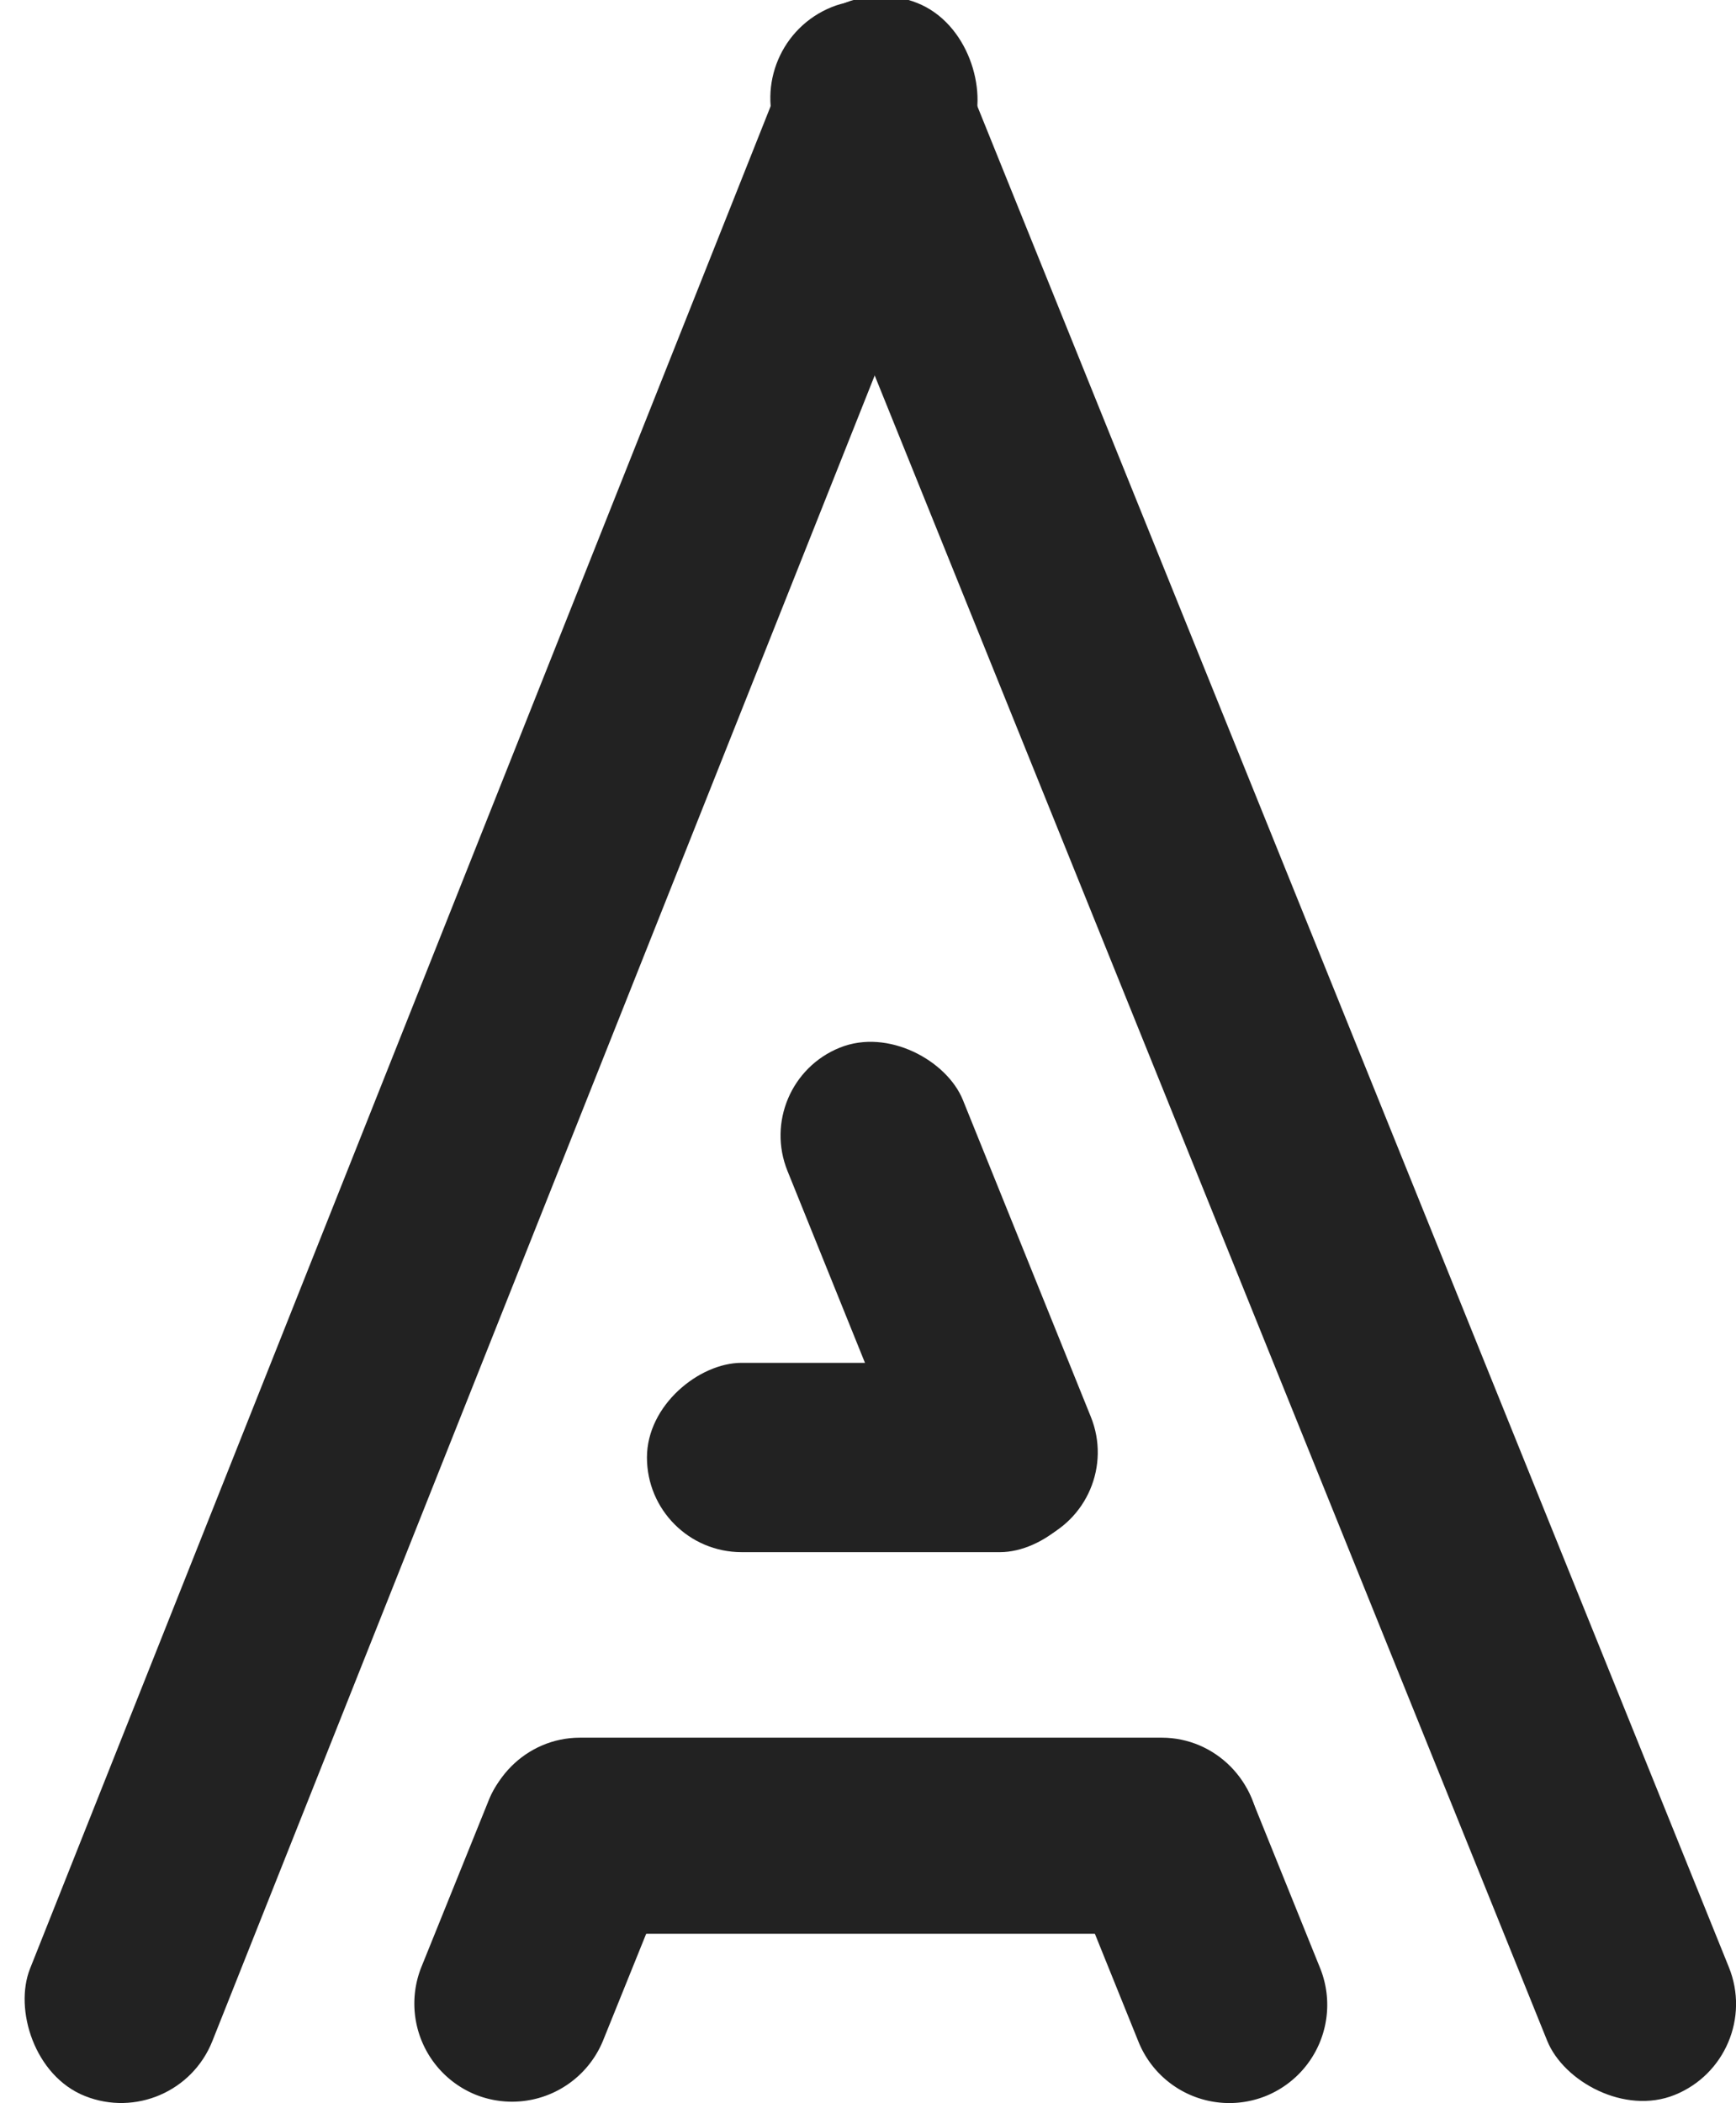 <svg xmlns="http://www.w3.org/2000/svg" viewBox="0 0 1551.42 1878.6"><defs><style>.cls-1{fill:#222;}</style></defs><title>logo-black</title><g id="logo"><rect id="outer_left" data-name="outer left" class="cls-1" x="1642.97" y="1527.15" width="175.16" height="2010.29" rx="87.58" ry="87.58" transform="matrix(0.93, 0.37, -0.37, 0.93, -224.65, -2057.88)"/><rect id="outer_right" data-name="outer right" class="cls-1" x="2331.65" y="1527.12" width="175.16" height="2011.33" rx="87.58" ry="87.58" transform="translate(-2071.92 -503.31) rotate(-22)"/><path id="n_horizontal" data-name="n horizontal" class="cls-1" d="M1730.58,3233.72v87.58h693.89v-87.58c0-48.17-39.12-87.58-86.94-87.58h-520C1769.7,3146.14,1730.58,3185.55,1730.58,3233.72Z" transform="translate(-1299.28 -1594)"/><path id="n_right" data-name="n right" class="cls-1" d="M2321.74,3160.51l-12.49,5a87.58,87.58,0,0,0-48.39,114l55.85,138.24a87.58,87.58,0,0,0,114,48.39h0a87.84,87.84,0,0,0,48.39-114l-60.9-150.73A74.1,74.1,0,0,0,2321.74,3160.51Z" transform="translate(-1299.28 -1594)"/><path id="n_left" data-name="n left" class="cls-1" d="M1845.22,3165.56l-12.49-5a74.32,74.32,0,0,0-96.47,40.95l-60.4,149.49a87.84,87.84,0,0,0,48.39,114h0a87.84,87.84,0,0,0,114-48.39l55.35-137A87.84,87.84,0,0,0,1845.22,3165.56Z" transform="translate(-1299.28 -1594)"/><rect id="outer_left-2" data-name="outer left" class="cls-1" x="1992.97" y="2695.78" width="169.09" height="400.16" rx="84.55" ry="84.55" transform="translate(-2117.62 3379.39) rotate(-90)"/><rect id="outer_left-3" data-name="outer left" class="cls-1" x="2054.03" y="2512.55" width="169.09" height="474.38" rx="84.55" ry="84.55" transform="translate(-2173.62 -592.65) rotate(-22)"/></g></svg>